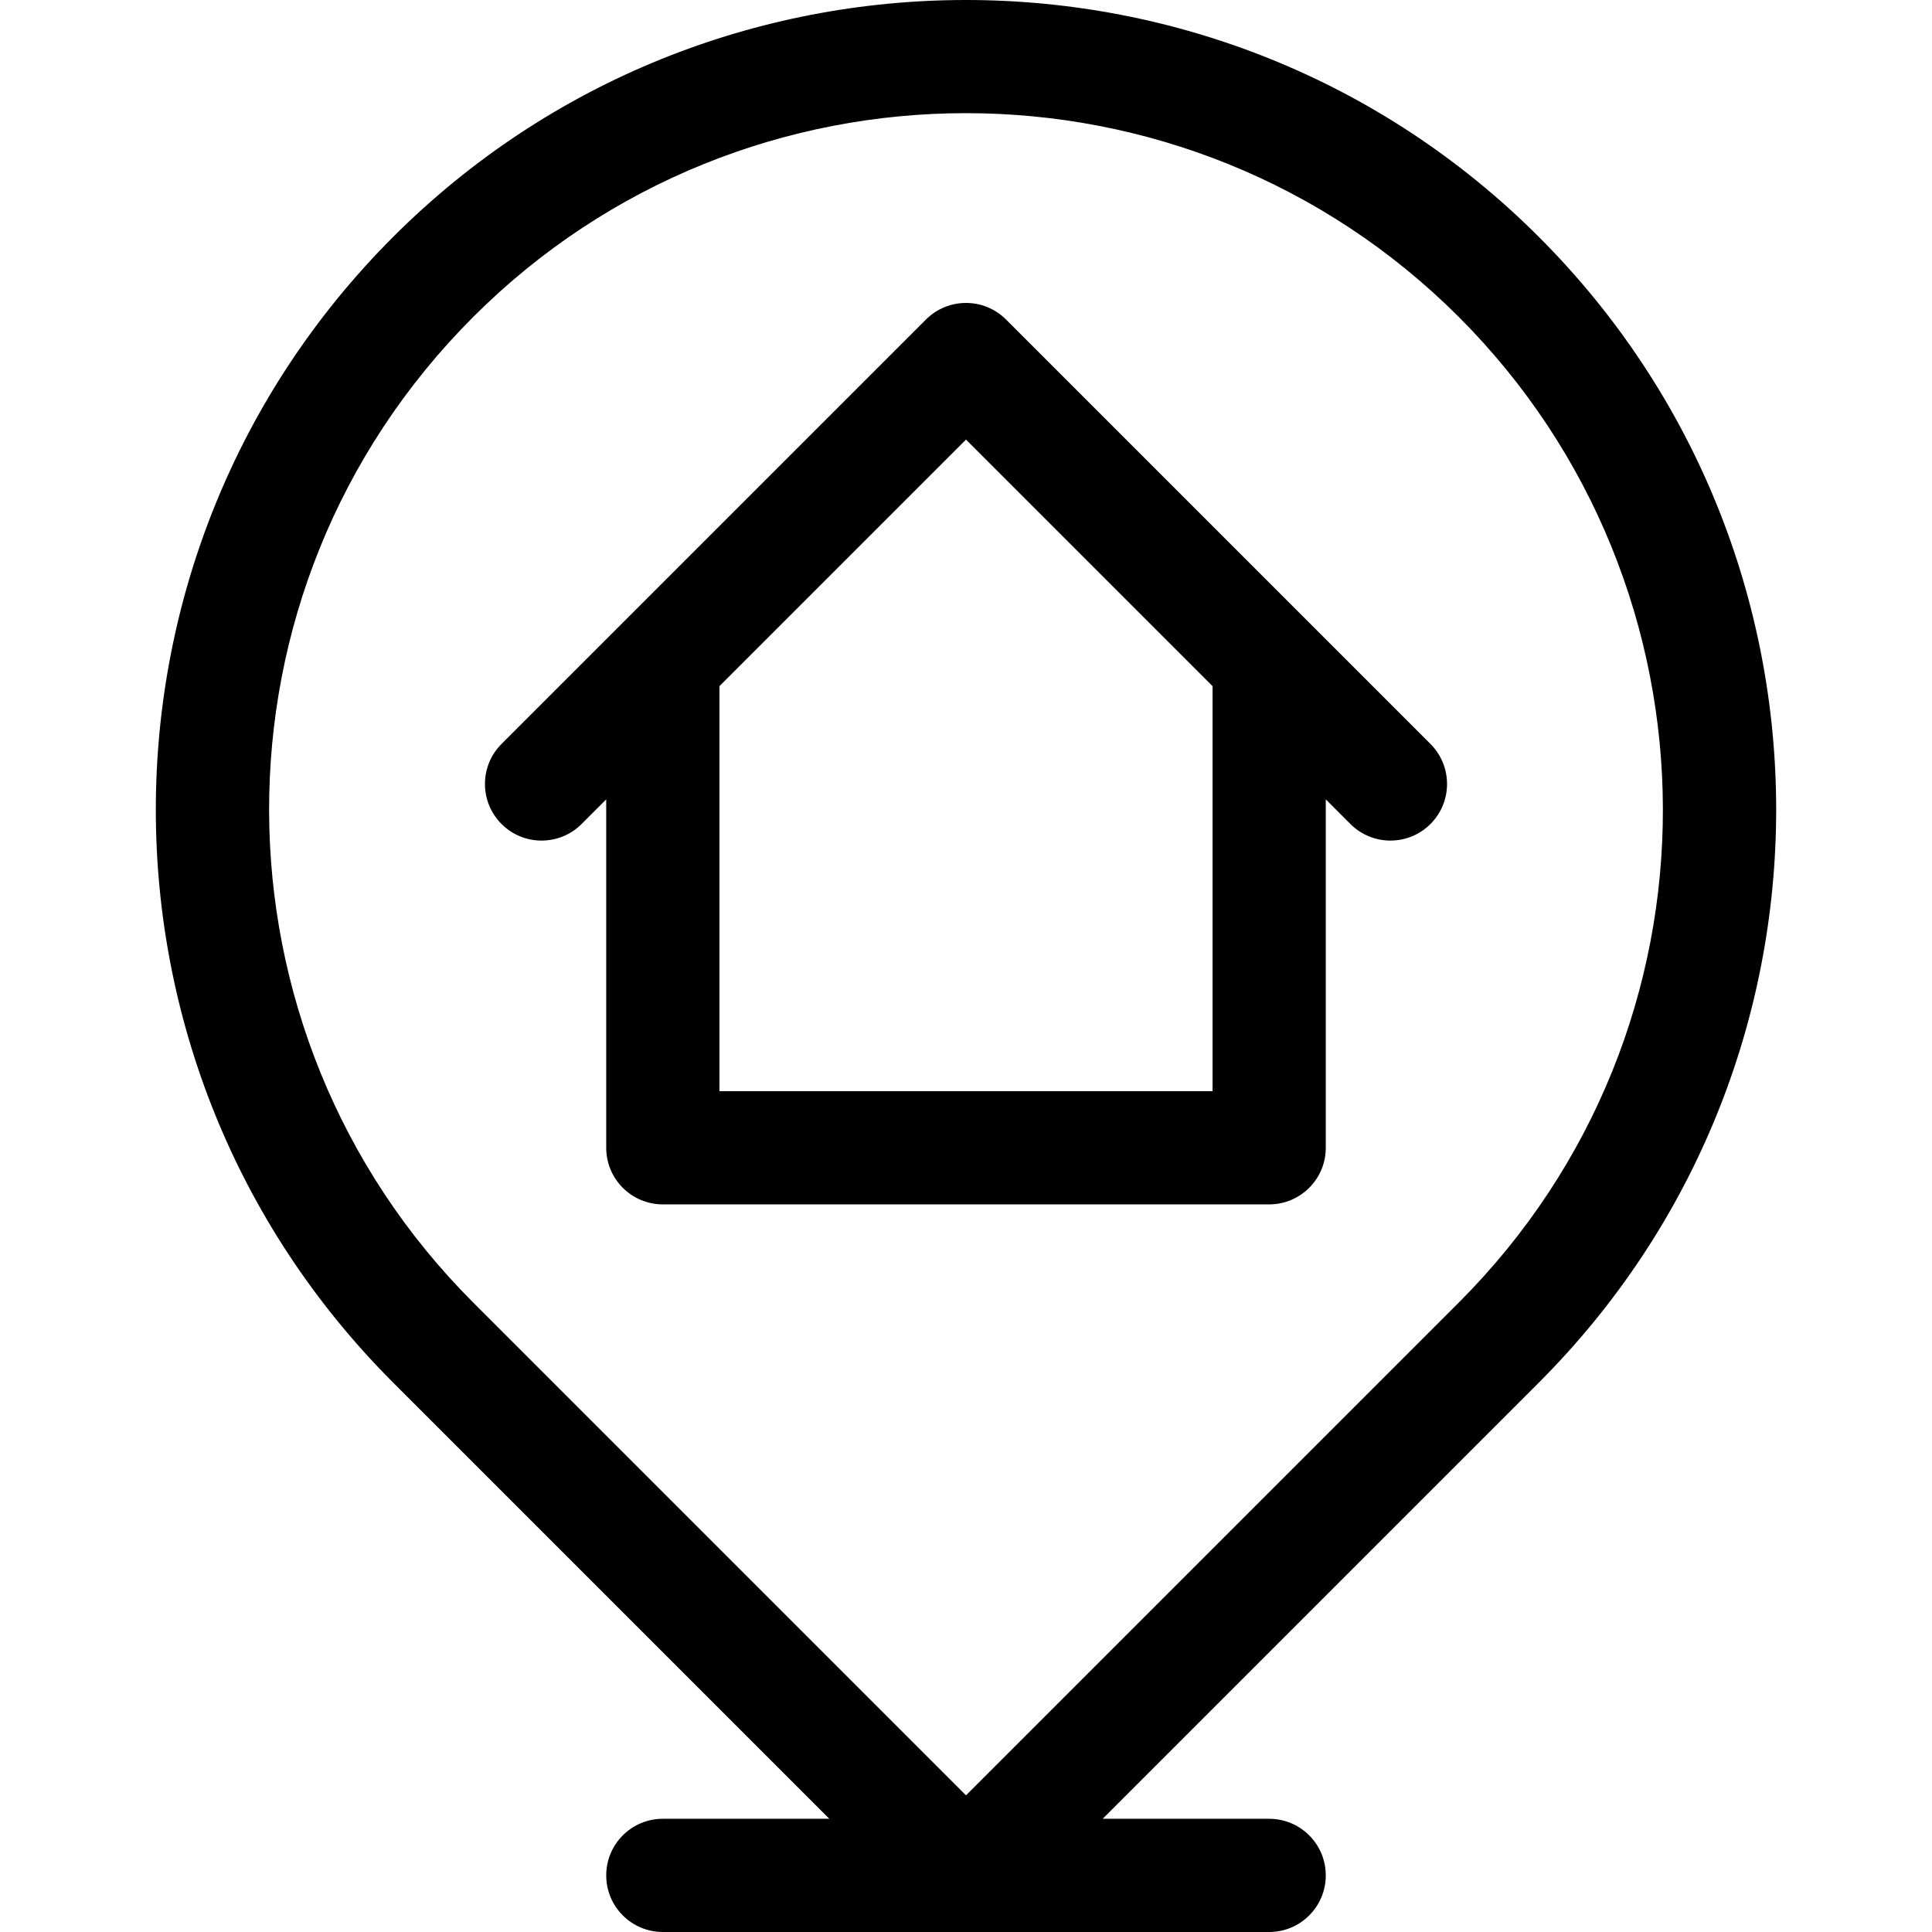 <svg id="Layer_1" enable-background="new 0 0 511.938 511.938" height="512" viewBox="0 0 511.938 511.938" width="512" xmlns="http://www.w3.org/2000/svg"><g><path d="m407.761 62.773c-83.699-83.697-219.885-83.697-303.584 0-83.779 83.777-83.922 219.664 0 303.586l115.579 115.579h-44.12c-8.284 0-15 6.716-15 15s6.716 15 15 15h160.666c8.284 0 15-6.716 15-15s-6.716-15-15-15h-44.12l115.579-115.579c83.778-83.778 83.923-219.665 0-303.586zm-151.792 412.952-130.579-130.579c-71.626-71.626-72.593-188.567 0-261.16 72-71.998 189.154-72.002 261.158 0 71.626 71.626 72.593 188.567 0 261.16z"/><path d="m266.575 84.666c-5.857-5.857-15.355-5.857-21.213 0l-112.466 112.465c-5.858 5.857-5.858 15.355 0 21.213 5.856 5.859 15.354 5.857 21.213 0l6.527-6.527v92.321c0 8.284 6.716 15 15 15h160.666c8.284 0 15-6.716 15-15v-92.321l6.527 6.527c5.86 5.86 15.356 5.857 21.213 0 5.858-5.857 5.858-15.355 0-21.213zm54.727 204.472h-130.666v-107.32l65.333-65.333 65.333 65.333z"/></g></svg>
